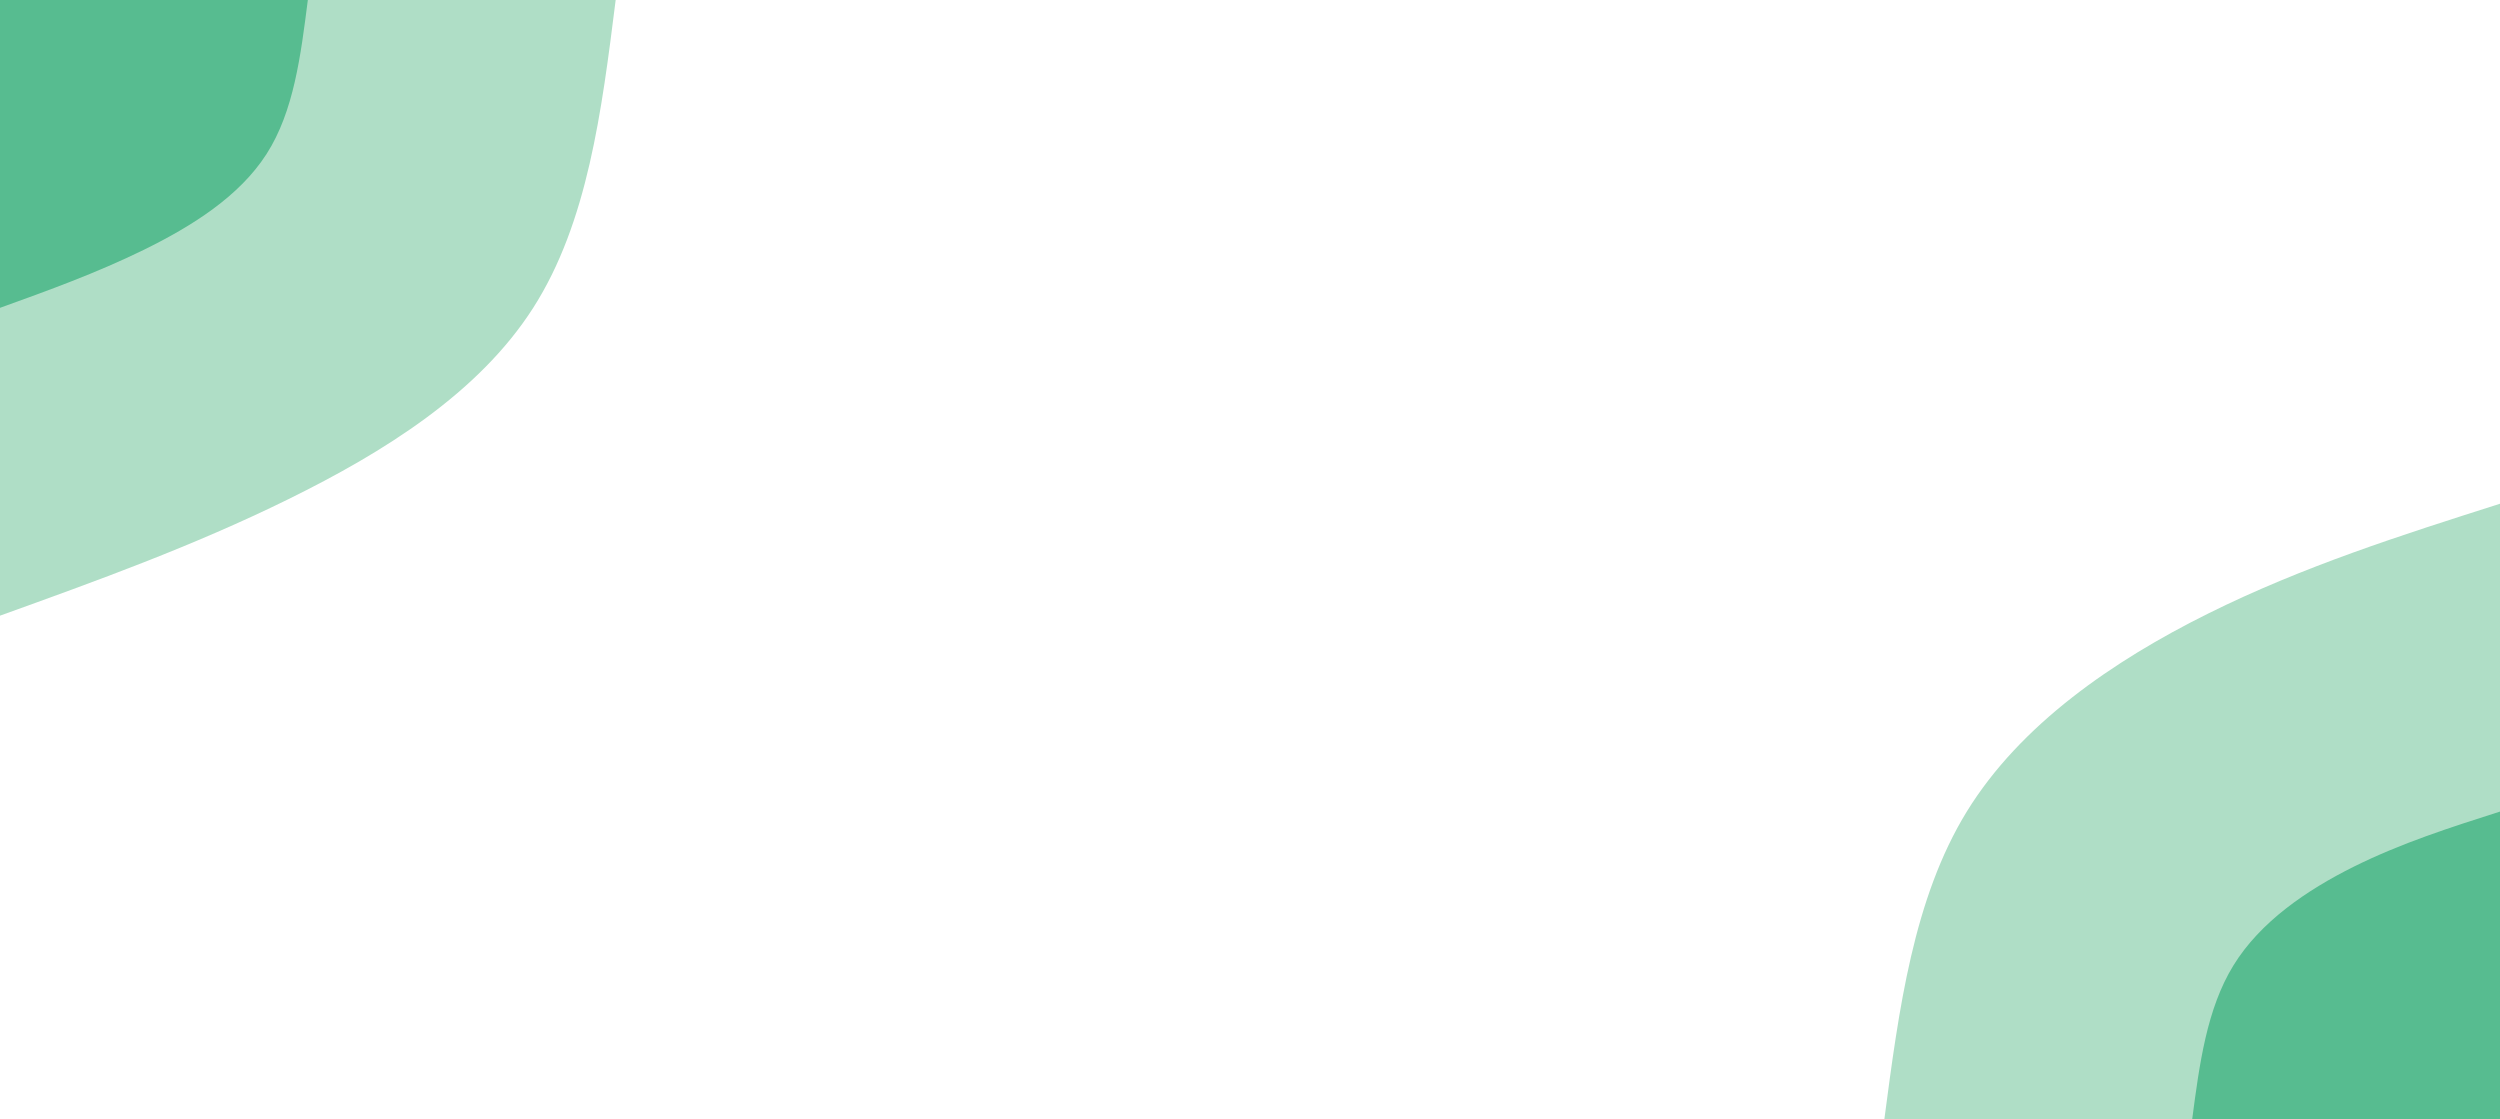 <svg id="visual" viewBox="0 0 1340 600" width="1340" height="600" xmlns="http://www.w3.org/2000/svg" xmlns:xlink="http://www.w3.org/1999/xlink" version="1.1"><rect x="0" y="0" width="1340" height="600" fill="#FFFFFF"></rect><defs><linearGradient id="grad1_0" x1="55.2%" y1="100%" x2="100%" y2="0%"><stop offset="5.333%" stop-color="#57bc90" stop-opacity="1"></stop><stop offset="94.667%" stop-color="#57bc90" stop-opacity="1"></stop></linearGradient></defs><defs><linearGradient id="grad1_1" x1="55.2%" y1="100%" x2="100%" y2="0%"><stop offset="5.333%" stop-color="#57bc90" stop-opacity="1"></stop><stop offset="94.667%" stop-color="#ffffff" stop-opacity="1"></stop></linearGradient></defs><defs><linearGradient id="grad2_0" x1="0%" y1="100%" x2="44.8%" y2="0%"><stop offset="5.333%" stop-color="#57bc90" stop-opacity="1"></stop><stop offset="94.667%" stop-color="#57bc90" stop-opacity="1"></stop></linearGradient></defs><defs><linearGradient id="grad2_1" x1="0%" y1="100%" x2="44.8%" y2="0%"><stop offset="5.333%" stop-color="#ffffff" stop-opacity="1"></stop><stop offset="94.667%" stop-color="#57bc90" stop-opacity="1"></stop></linearGradient></defs><g transform="translate(1340, 600)"><path d="M-330 0C-322.2 -59.2 -314.4 -118.4 -285.8 -165C-257.1 -211.6 -207.6 -245.7 -156.5 -271.1C-105.4 -296.5 -52.7 -313.2 0 -330L0 0Z" fill="#afdec6"></path><path d="M-165 0C-161.1 -29.6 -157.2 -59.2 -142.9 -82.5C-128.6 -105.8 -103.8 -122.8 -78.3 -135.5C-52.7 -148.2 -26.3 -156.6 0 -165L0 0Z" fill="#57bc90"></path></g><g transform="translate(0, 0)"><path d="M330 0C322.5 59.7 315 119.3 285.8 165C256.6 210.7 205.7 242.4 154.5 267.6C103.3 292.8 51.6 311.4 0 330L0 0Z" fill="#afdec6"></path><path d="M165 0C161.2 29.8 157.5 59.7 142.9 82.5C128.3 105.3 102.9 121.2 77.3 133.8C51.6 146.4 25.8 155.7 0 165L0 0Z" fill="#57bc90"></path></g></svg>